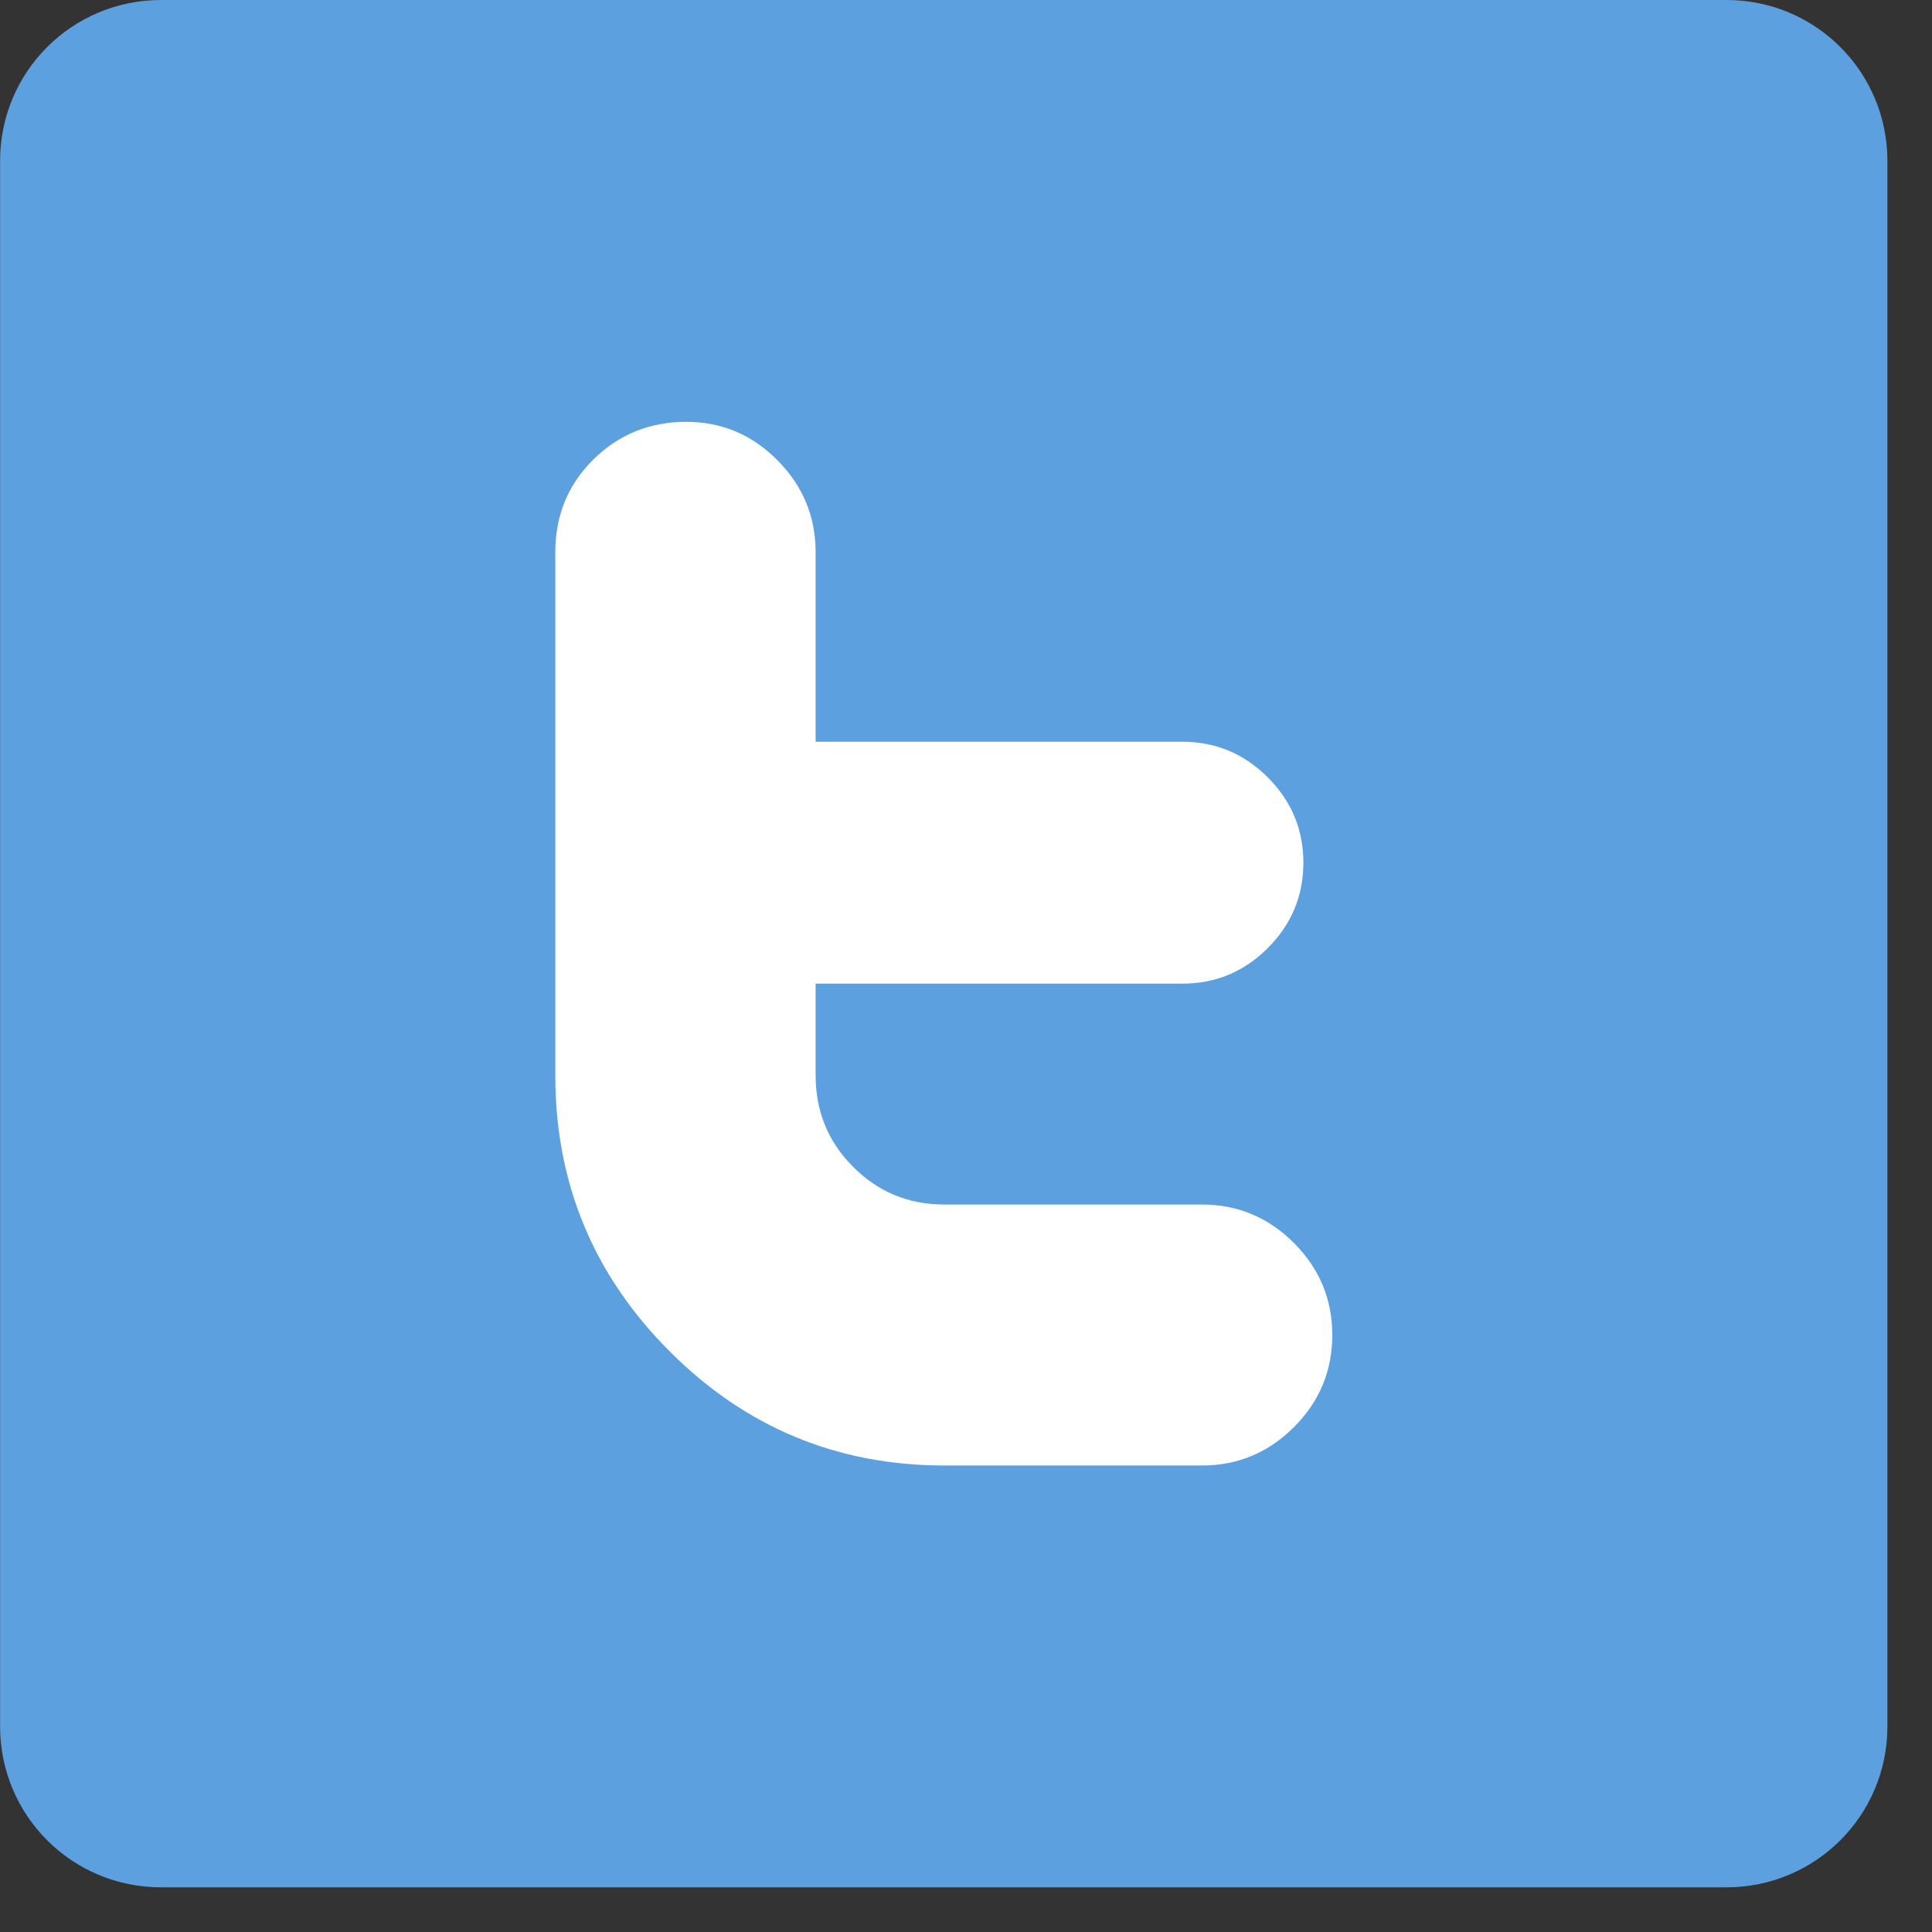 <?xml version="1.0" encoding="UTF-8"?>
<svg width="24px" height="24px" viewBox="0 0 24 24" version="1.1" xmlns="http://www.w3.org/2000/svg" xmlns:xlink="http://www.w3.org/1999/xlink">
    <rect x="0" y="0" width="24" height="24" fill="#333333" stroke="none"/>
    <!-- Generator: Sketch 40 (33762) - http://www.bohemiancoding.com/sketch -->
    <title>twitter</title>
    <desc>Created with Sketch.</desc>
    <defs></defs>
    <g id="Page-1" stroke="none" stroke-width="1" fill="none" fill-rule="evenodd">
        <g id="Desktop-HD" transform="translate(-399, -5655)">
            <g id="about-us" transform="translate(239, 5367)">
                <g id="ic_social" transform="translate(129, 288)">
                    <g id="twitter" transform="translate(31, 0)">
                        <path d="M0.001,21.446 C0.001,22.55 0.891,23.445 2,23.445 L21.447,23.445 C22.551,23.445 23.446,22.555 23.446,21.446 L23.446,1.999 C23.446,0.895 22.556,0 21.447,0 L2,0 C0.896,0 0.001,0.891 0.001,1.999 L0.001,21.446 Z" id="Fill-1" fill="#5CA0DF"></path>
                        <path d="M14.931,14.963 L11.732,14.963 C11.287,14.963 10.909,14.808 10.598,14.495 C10.286,14.182 10.132,13.805 10.132,13.358 L10.132,12.219 L14.69,12.219 C15.101,12.219 15.455,12.071 15.749,11.777 C16.043,11.483 16.191,11.129 16.191,10.717 C16.191,10.304 16.043,9.951 15.748,9.656 C15.453,9.361 15.098,9.214 14.685,9.214 L10.132,9.214 L10.132,6.861 C10.132,6.416 9.973,6.035 9.658,5.718 C9.344,5.4 8.964,5.24 8.524,5.24 C8.07,5.24 7.684,5.398 7.37,5.709 C7.055,6.021 6.898,6.404 6.898,6.863 L6.898,13.358 C6.898,14.694 7.37,15.836 8.315,16.783 C9.261,17.733 10.401,18.205 11.734,18.205 L14.932,18.205 C15.376,18.205 15.757,18.045 16.074,17.728 C16.391,17.411 16.55,17.029 16.55,16.584 C16.55,16.14 16.391,15.758 16.074,15.441 C15.757,15.123 15.375,14.963 14.931,14.963" id="Fill-12" fill="#FFFFFF"></path>
                    </g>
                </g>
            </g>
        </g>
    </g>
</svg>
